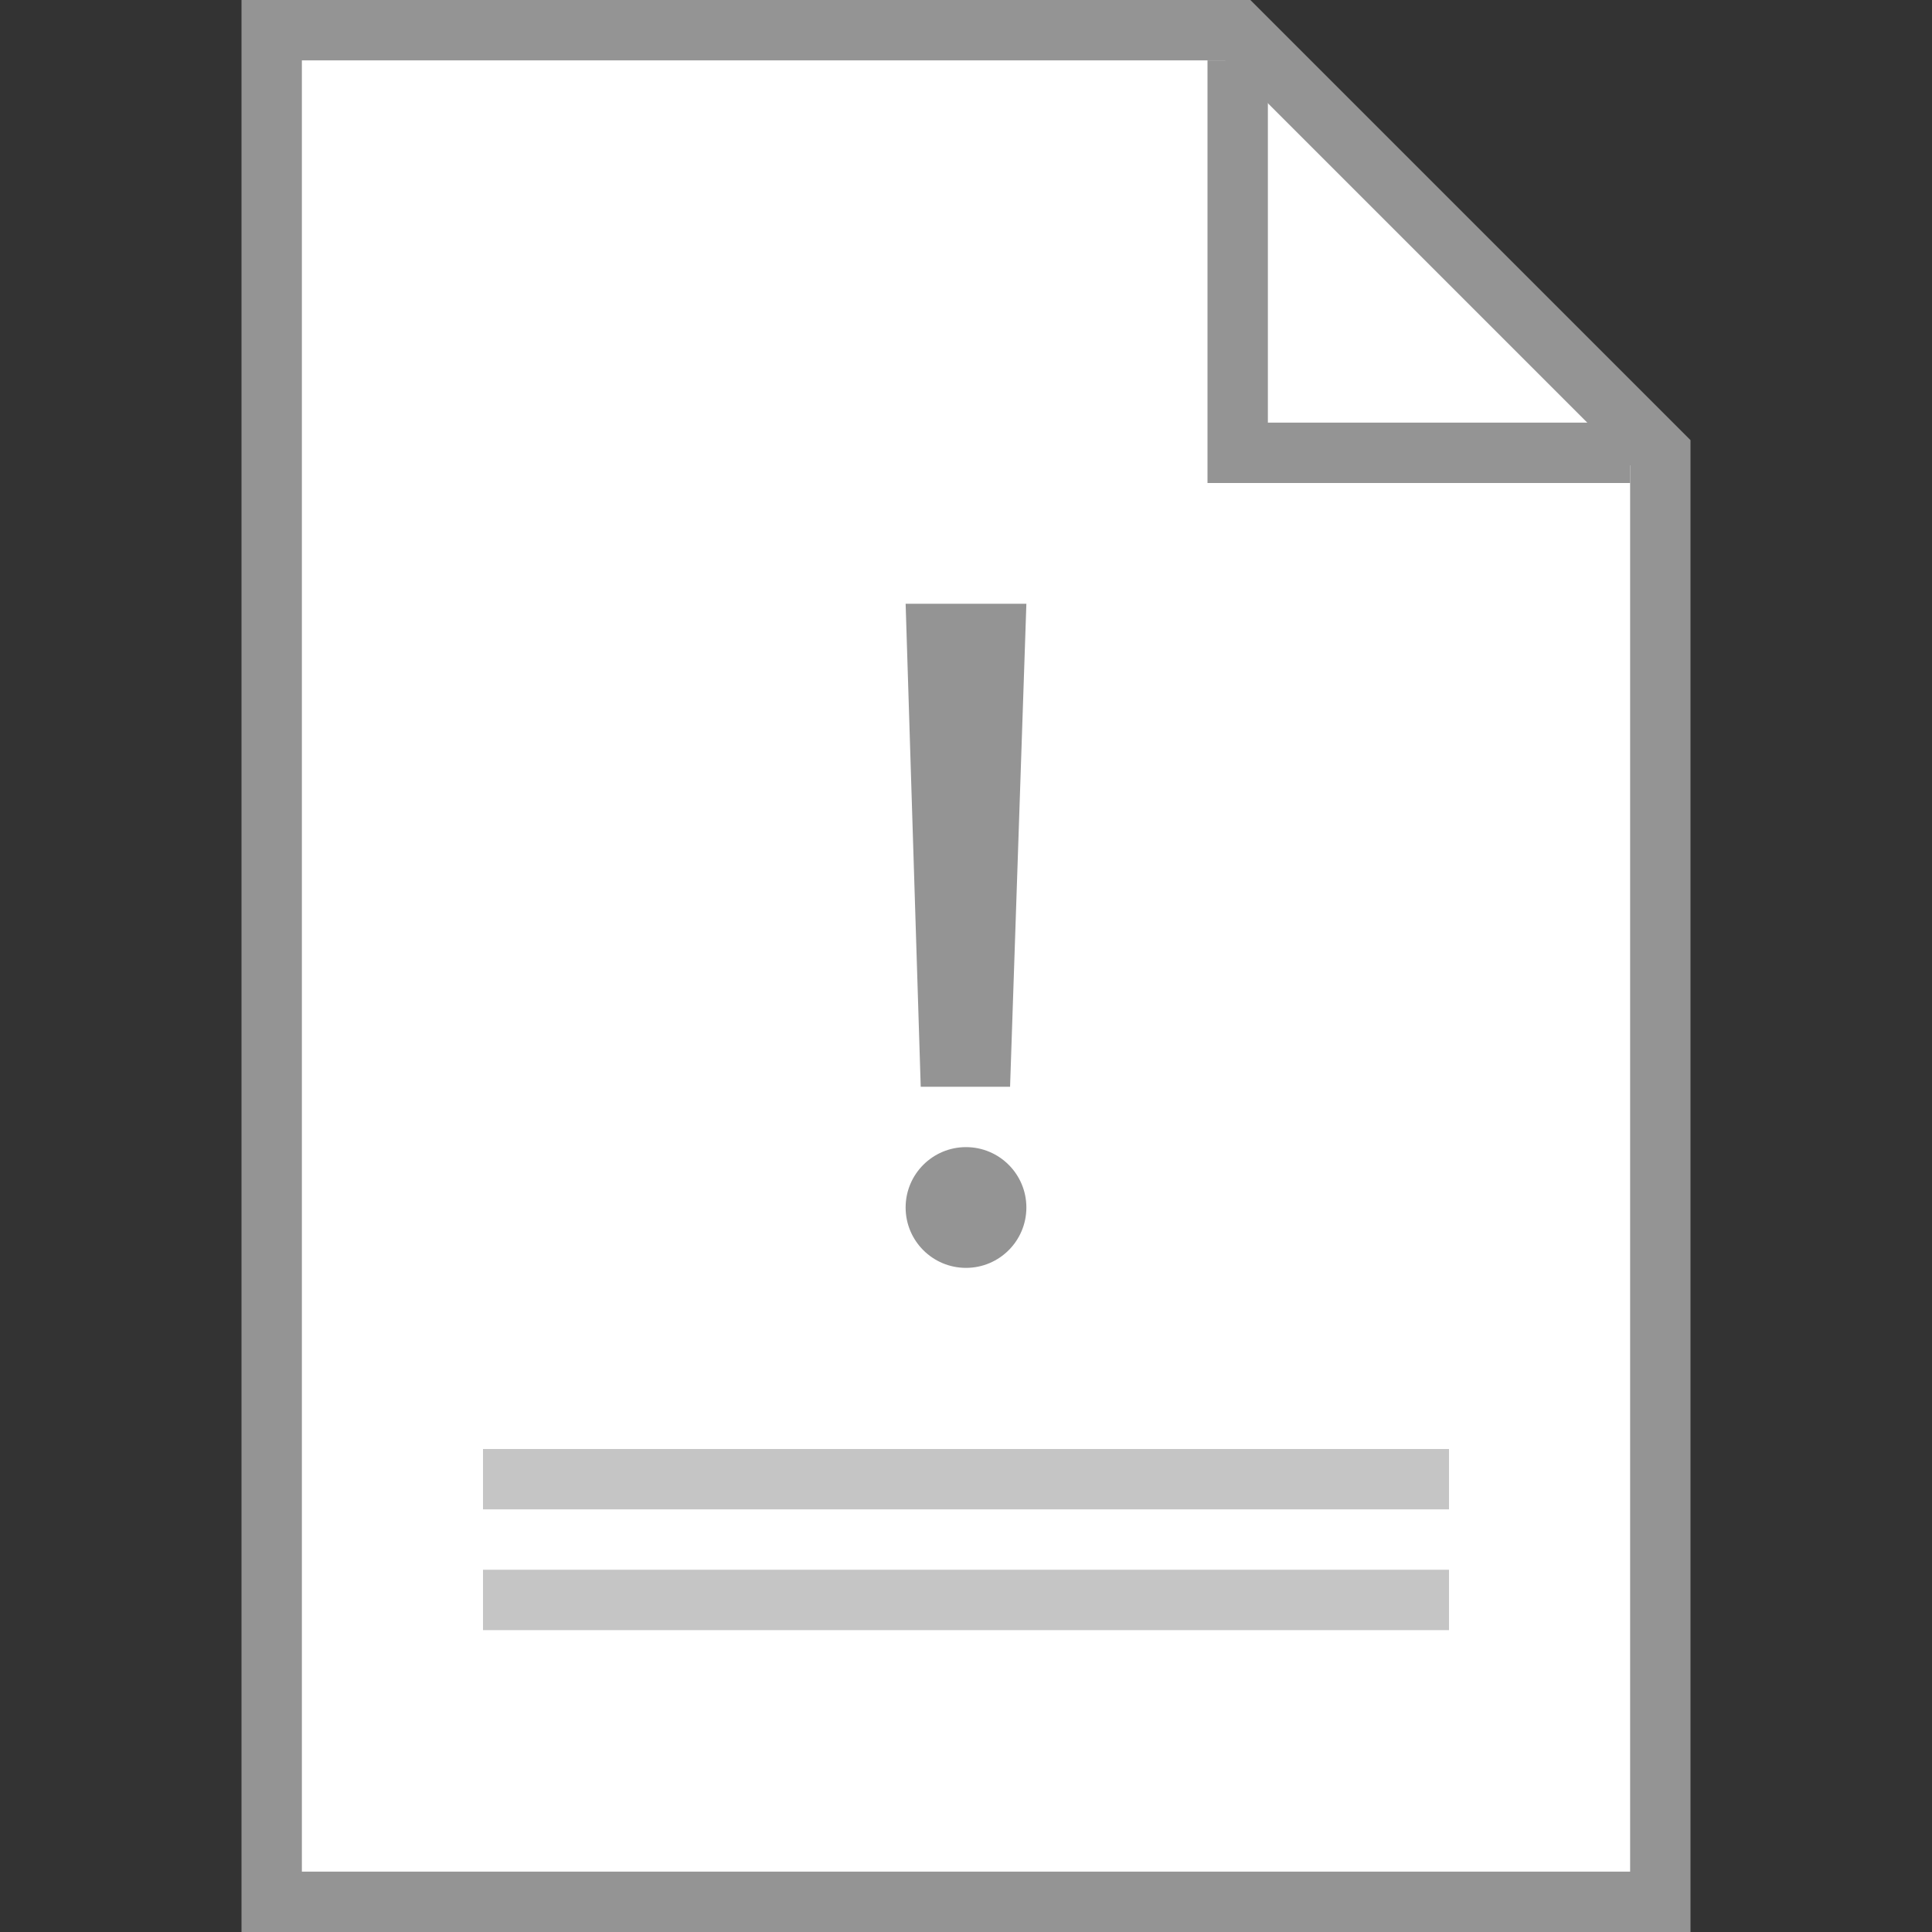 <svg id="Layer_1" data-name="Layer 1" xmlns="http://www.w3.org/2000/svg" viewBox="0 0 32 32"><rect x="0" y="0" width="32" height="32" fill="#333333" stroke="none"/><defs><style>.cls-1{fill:#fff;}.cls-2{fill:#949494;}.cls-3{fill:#c5c5c5;}</style></defs><title>Fb_Exclamatory</title><polygon class="cls-1" points="27.5 31.5 4.5 31.5 4.5 0.5 20.5 0.5 27.5 7.5 27.5 31.5"/><path class="cls-2" d="M28,32H4V0H20.71L28,7.29ZM5,31H27V7.71L20.29,1H5Z"/><polygon class="cls-2" points="27 8 20 8 20 1 21 1 21 7 27 7 27 8"/><rect class="cls-3" x="8" y="24" width="16" height="1"/><rect class="cls-3" x="8" y="26" width="16" height="1"/><polygon class="cls-2" points="16.73 18 15.25 18 15 10 17 10 16.73 18"/><circle class="cls-2" cx="16" cy="20" r="1"/></svg>